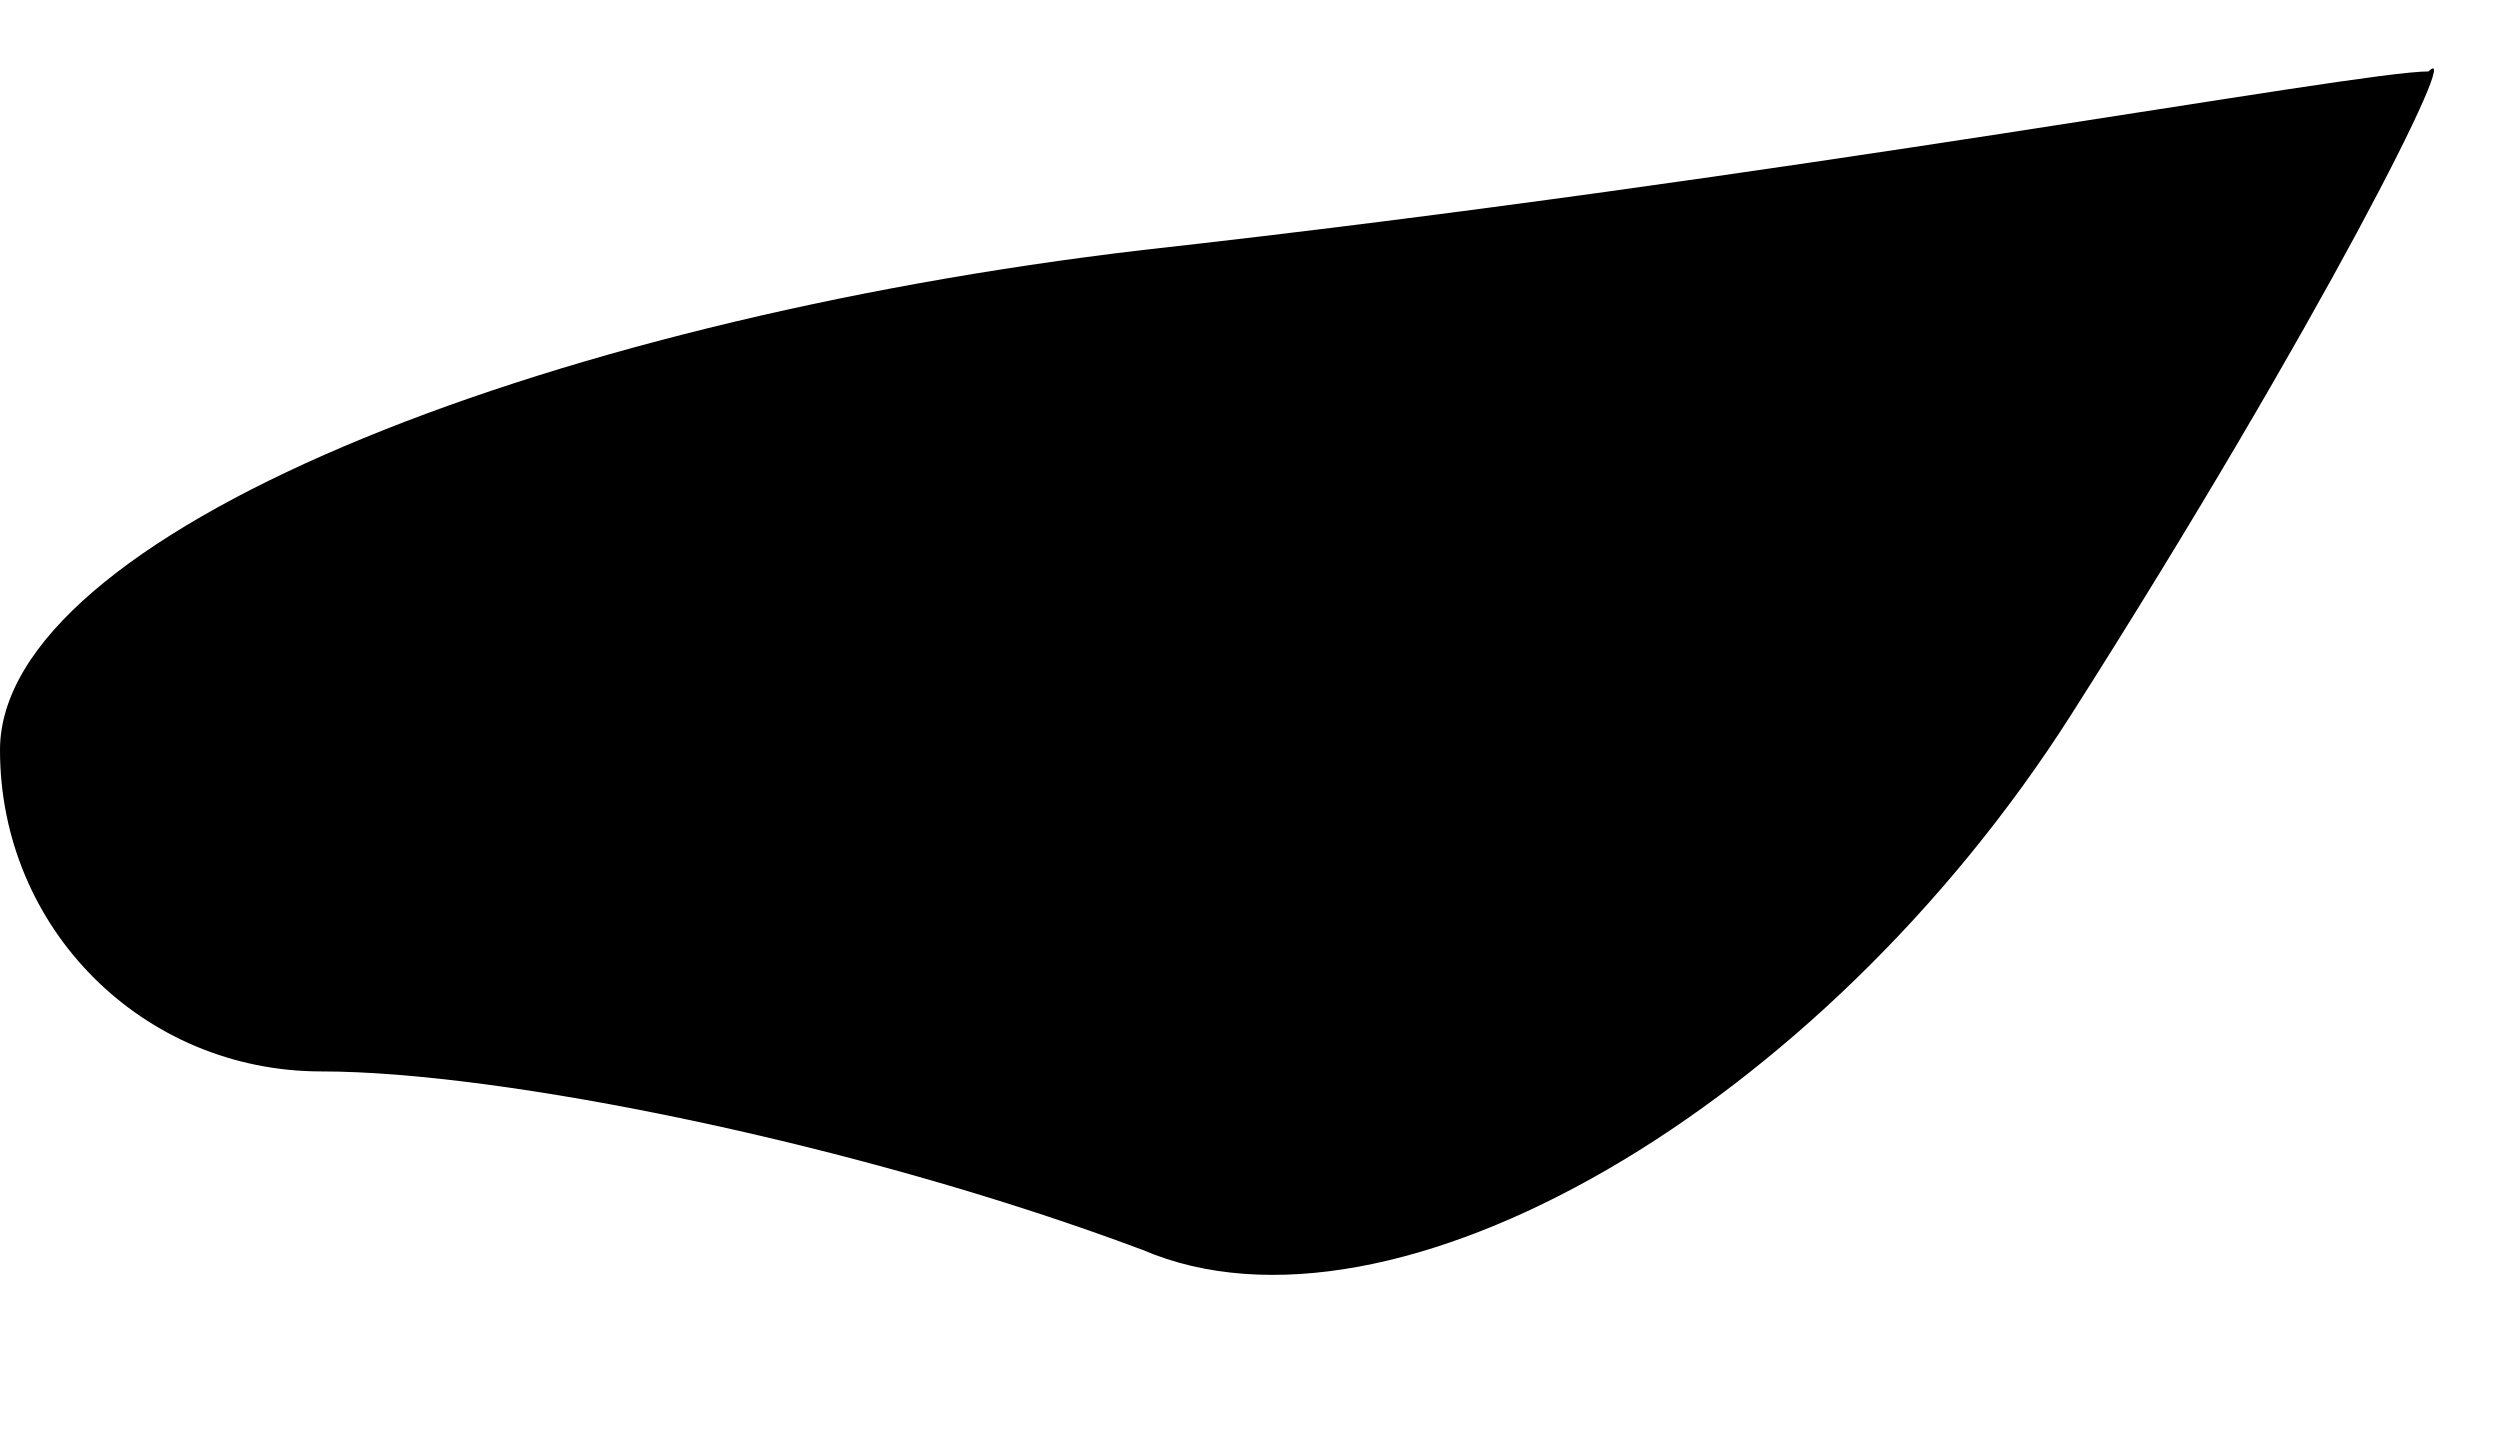 <?xml version="1.0" standalone="no"?>
<!DOCTYPE svg PUBLIC "-//W3C//DTD SVG 20010904//EN"
 "http://www.w3.org/TR/2001/REC-SVG-20010904/DTD/svg10.dtd">
<svg version="1.0" xmlns="http://www.w3.org/2000/svg"
 width="7pt" height="4pt" viewBox="0 0 7 4"
 preserveAspectRatio="xMidYMid meet">
<g transform="translate(0,4) scale(0.1,-0.1)"
fill="#000000" stroke="none">
<path fill="#000000" stroke="none" d="M32 33 c-17 -2 -32 -8 -32 -14 0 -5 4
-9 9 -9 5 0 15 -2 23 -5 7 -3 19 4 26 15 7 11 11 19 10 18 -2 0 -18 -3 -36 -5z"/>
</g>
</svg>
